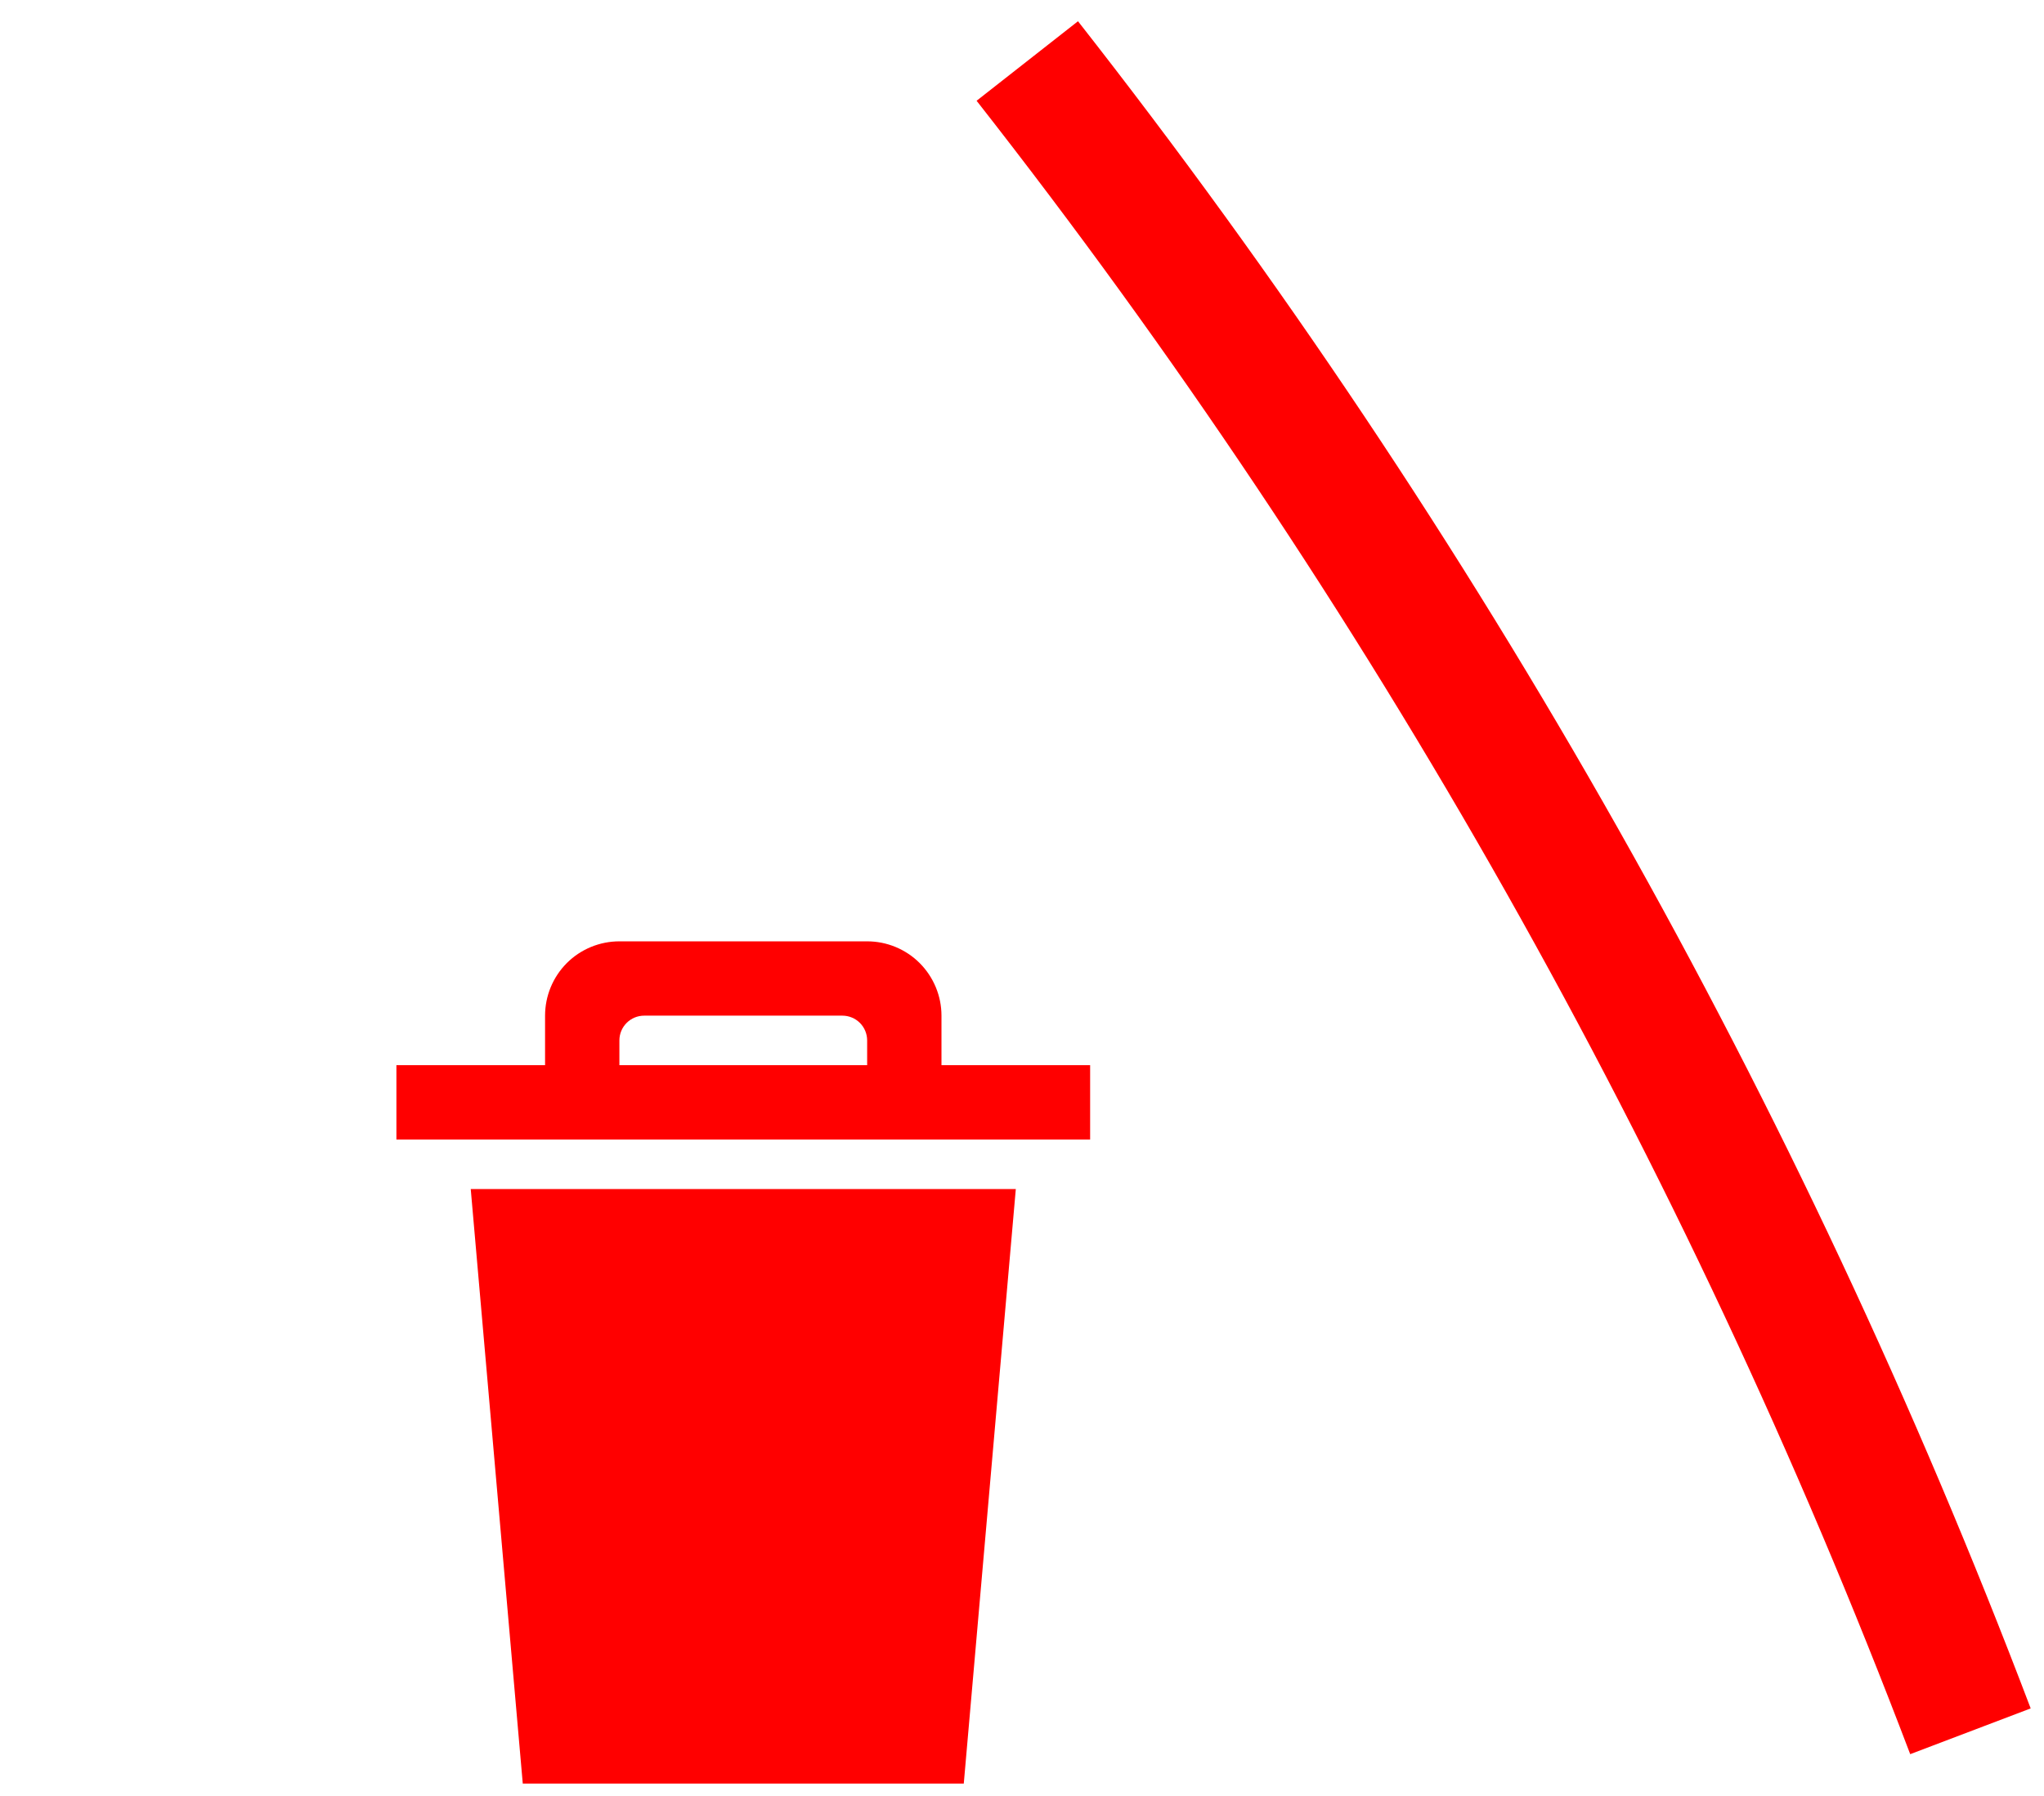 <svg width="33" height="29" viewBox="0 0 33 29" fill="none" xmlns="http://www.w3.org/2000/svg">
<g clip-path="url(#clip0_2190_1523)">
<path d="M32.785 27.586C29.062 17.781 23.876 8.596 17.404 0.343L15.767 1.627C22.109 9.715 27.191 18.716 30.84 28.325L32.785 27.586Z" fill="#FF0000"/>
<path fill-rule="evenodd" clip-rule="evenodd" d="M8.44 28.8H15.56L16.4 19.2H7.6L8.44 28.8ZM15.2 17.2V16.4C15.2 16.082 15.073 15.777 14.848 15.551C14.623 15.326 14.318 15.2 14 15.2H10C9.682 15.2 9.376 15.326 9.151 15.551C8.926 15.777 8.8 16.082 8.8 16.4V17.2H6.4V18.4H17.6V17.2H15.2ZM14 17.2H10V16.8C10 16.694 10.042 16.592 10.117 16.517C10.192 16.442 10.294 16.4 10.4 16.4H13.6C13.706 16.4 13.808 16.442 13.883 16.517C13.958 16.592 14 16.694 14 16.8V17.2Z" fill="#FF0000"/>
</g>
<defs>
<clipPath id="clip0_2190_1523">
<rect width="33" height="29" fill="white"/>
</clipPath>
</defs>
</svg>
